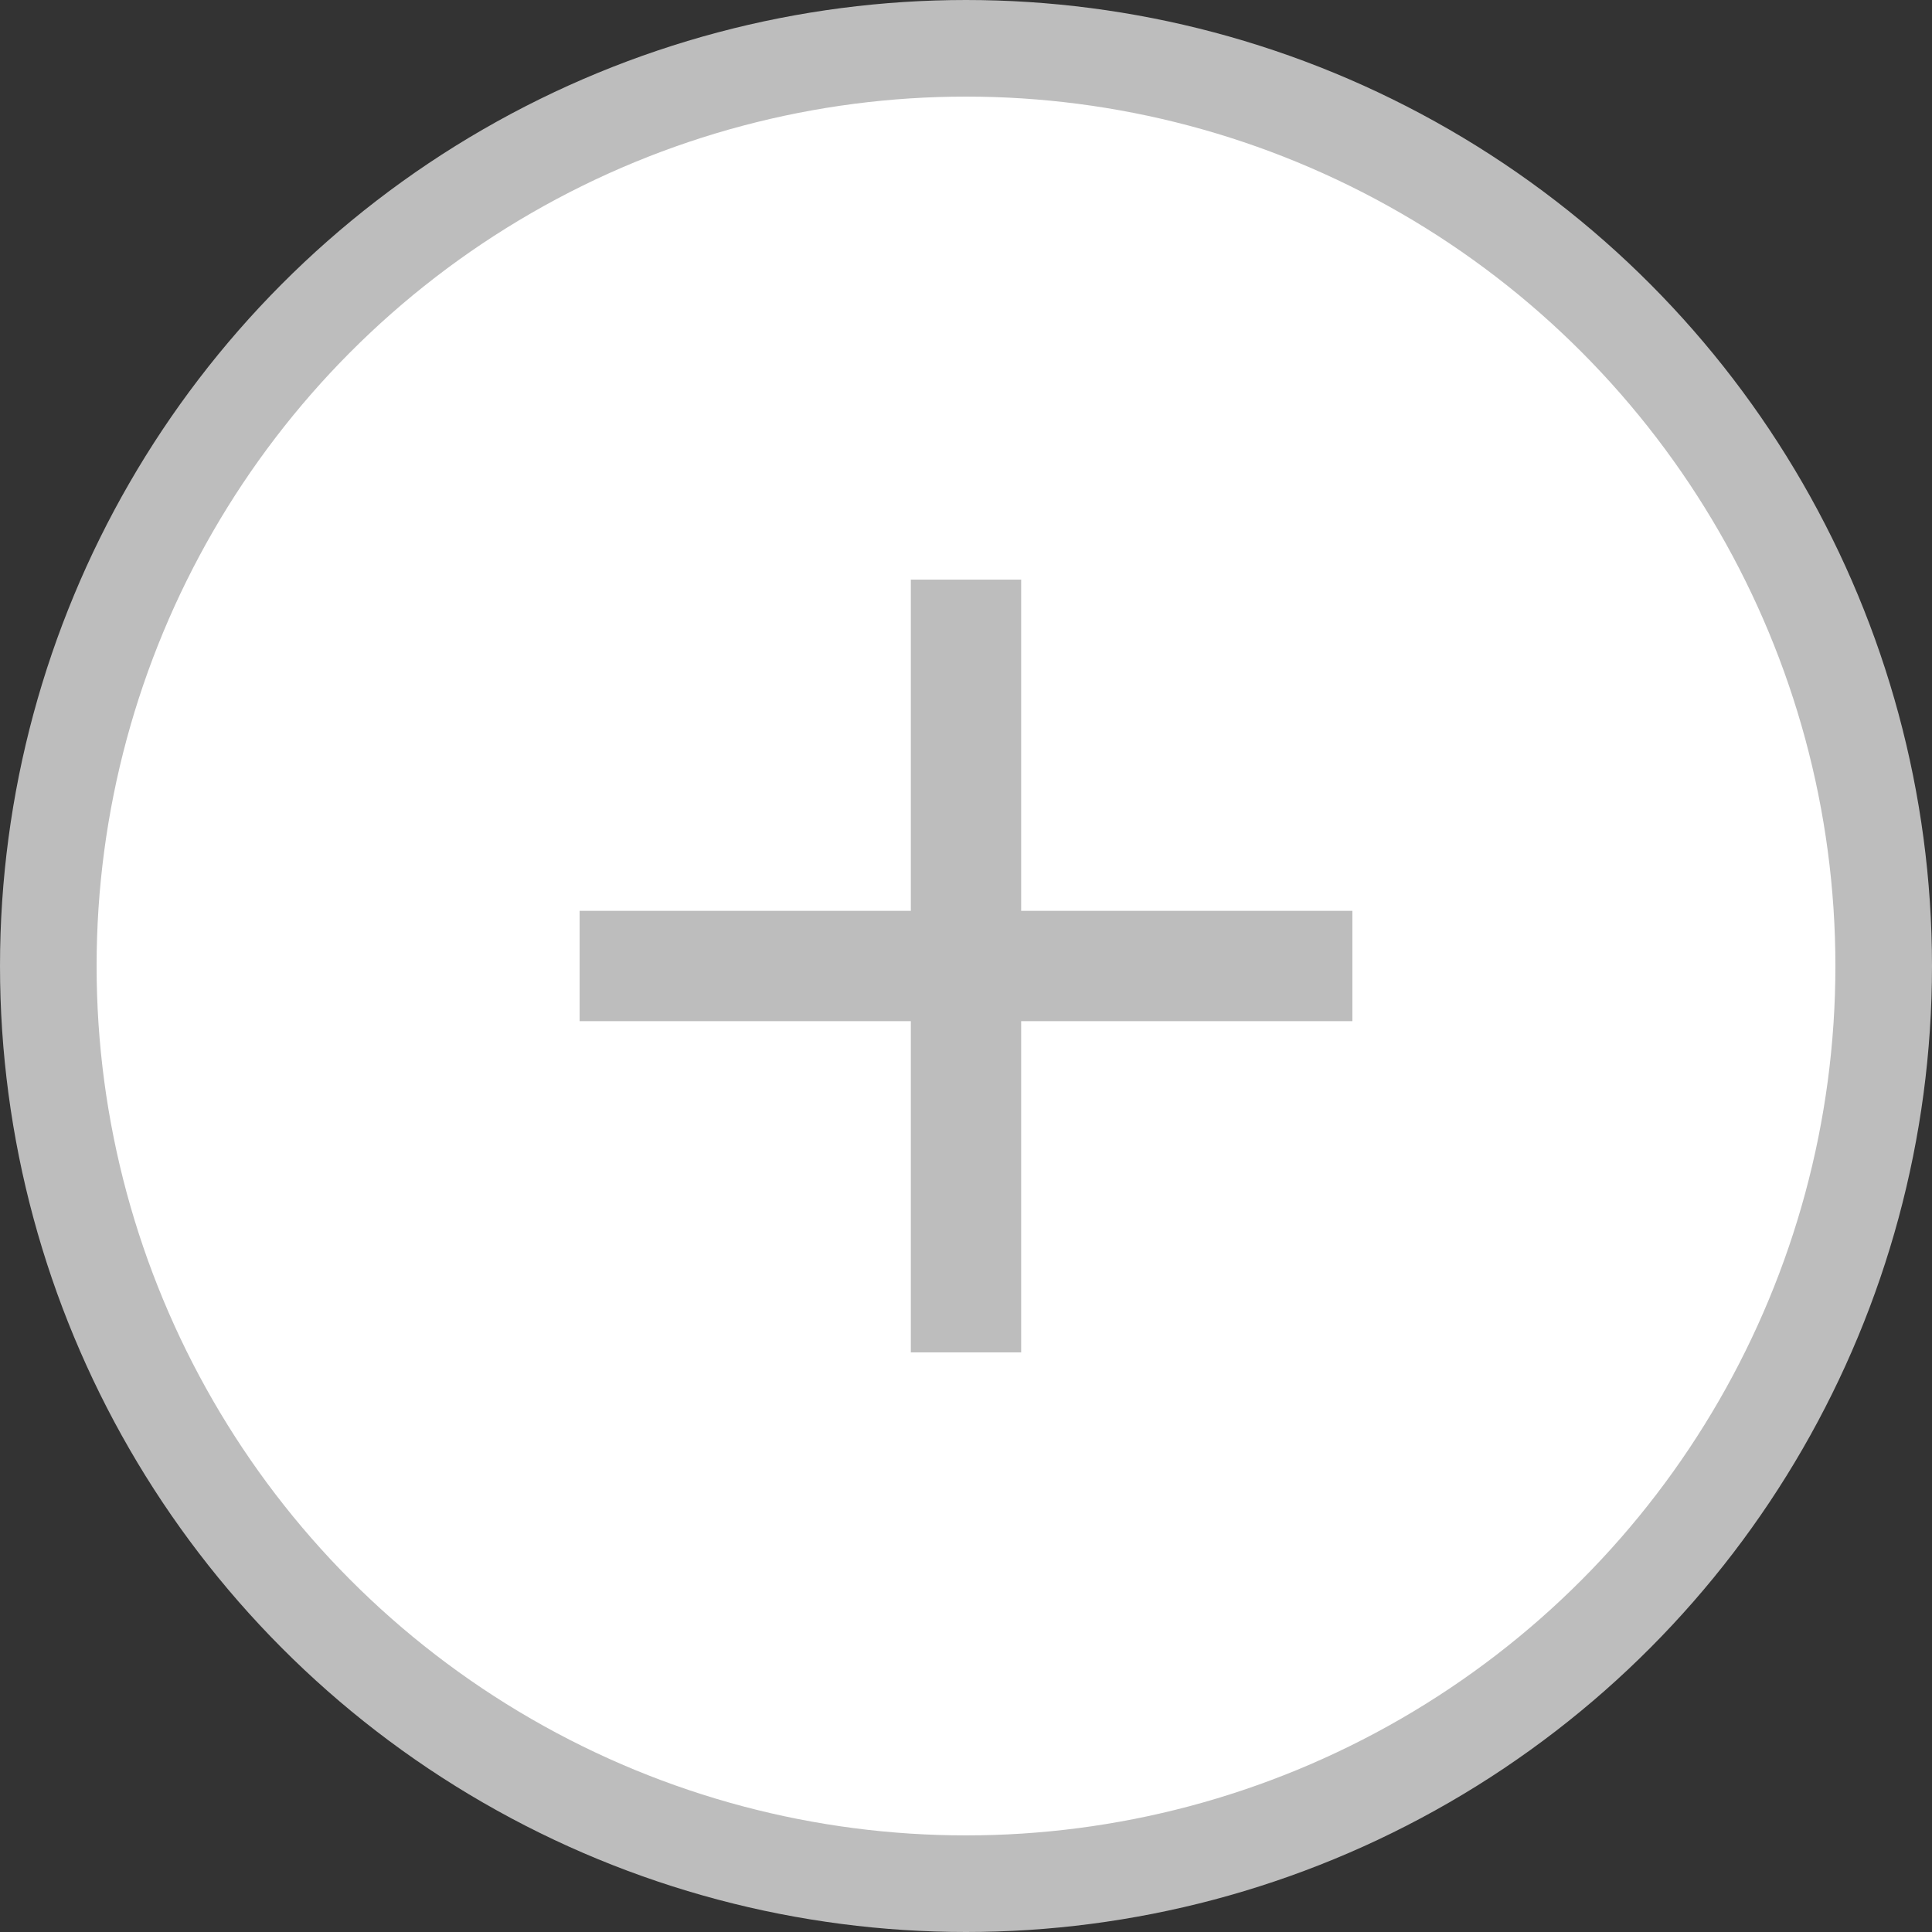 <svg width="20" height="20" viewBox="0 0 20 20" fill="none" xmlns="http://www.w3.org/2000/svg">
<rect x="0" y="0" width="20" height="20" fill="#333333" stroke="none"/>
<circle cx="10" cy="10" r="9.5" fill="white" stroke="#BDBDBD"/>
<path d="M14 10.571H10.571V14H9.429V10.571H6V9.429H9.429V6H10.571V9.429H14V10.571Z" fill="#BDBDBD"/>
</svg>
